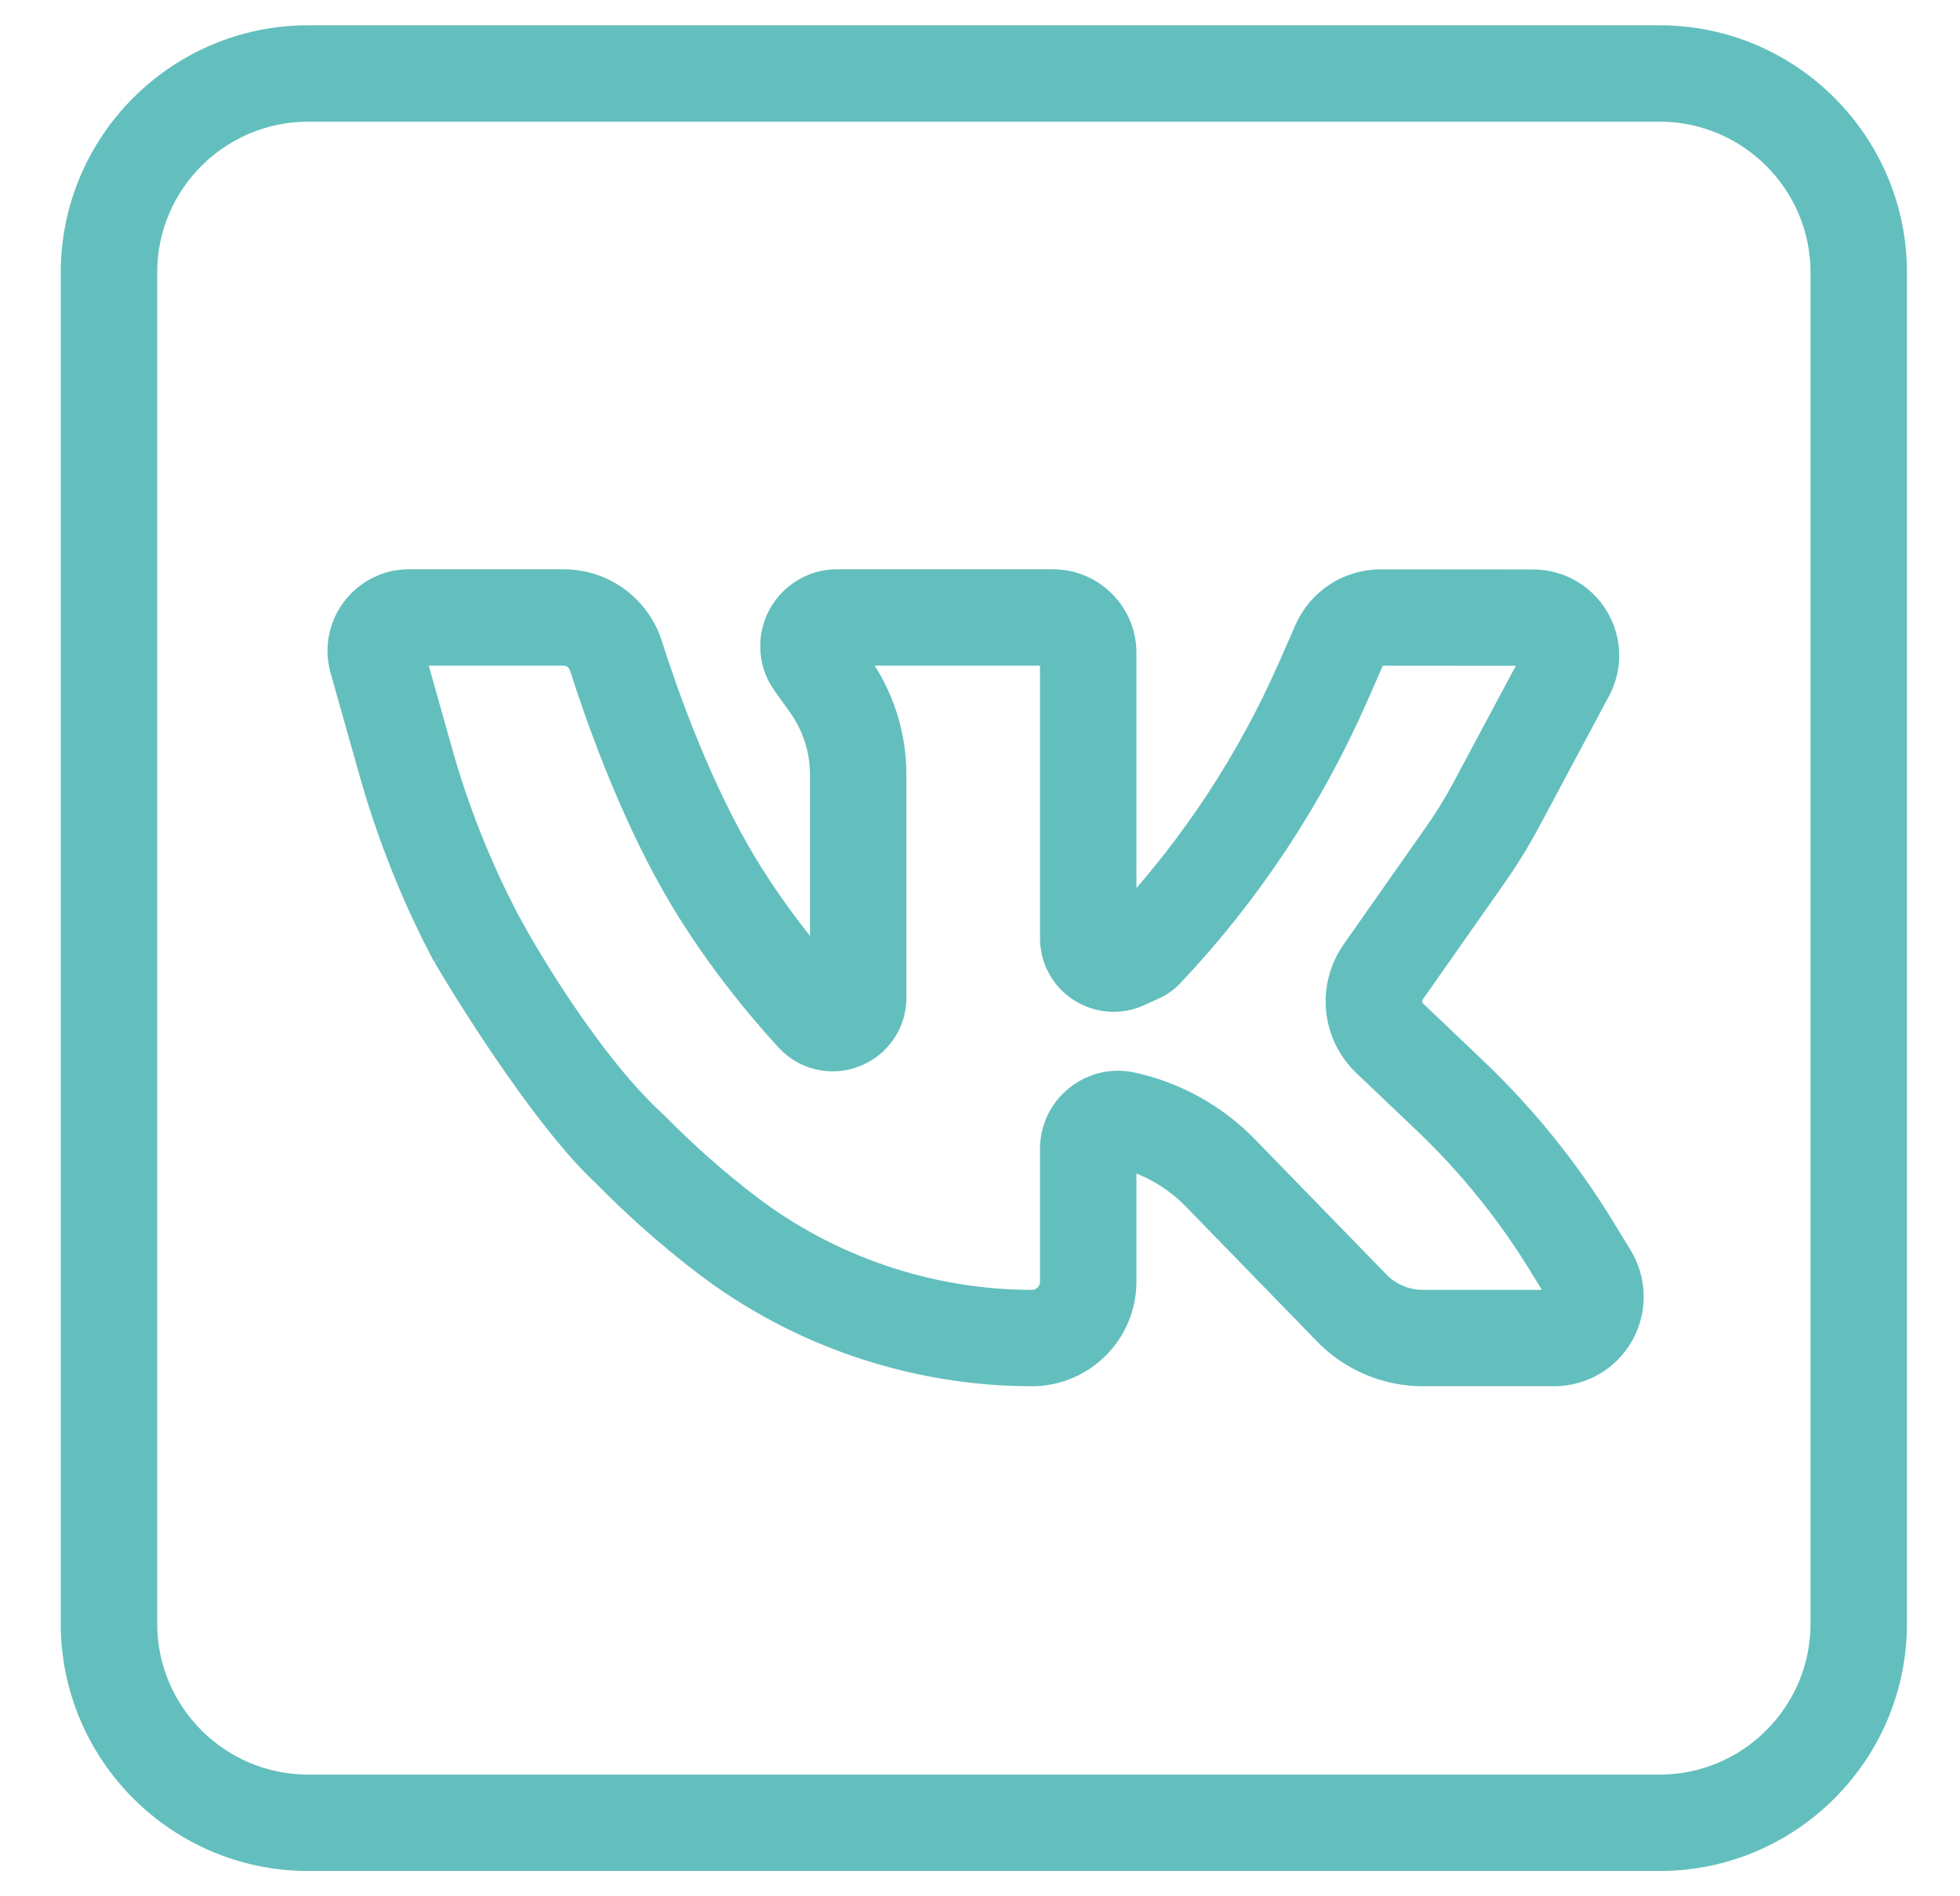 <svg width="31" height="30" viewBox="0 0 31 30" fill="none" xmlns="http://www.w3.org/2000/svg">
<path d="M25.618 19.88L25.333 19.414C24.775 18.503 24.1 17.668 23.326 16.931L22.372 16.022C22.282 15.936 22.268 15.799 22.34 15.696L23.643 13.84C23.831 13.572 24.004 13.29 24.158 13.002L25.272 10.918C25.466 10.555 25.455 10.127 25.244 9.774C25.032 9.421 24.66 9.21 24.249 9.209L21.839 9.207H21.837C21.332 9.207 20.875 9.505 20.672 9.968L20.417 10.549C19.766 12.033 18.877 13.386 17.774 14.572V10.326C17.774 9.709 17.271 9.206 16.654 9.206H13.24C12.68 9.206 12.224 9.662 12.224 10.223C12.224 10.437 12.29 10.642 12.415 10.815L12.653 11.148C12.888 11.474 13.011 11.859 13.011 12.26V15.363C12.591 14.874 12.078 14.21 11.644 13.447C10.98 12.278 10.504 10.915 10.279 10.207C10.089 9.608 9.54 9.206 8.912 9.206H6.471C6.127 9.206 5.81 9.364 5.602 9.638C5.394 9.913 5.328 10.261 5.421 10.592L5.877 12.208C6.156 13.199 6.539 14.163 7.017 15.075C7.026 15.09 7.035 15.105 7.044 15.121C7.2 15.361 7.517 15.448 7.776 15.312C8.051 15.168 8.158 14.828 8.013 14.553C7.572 13.71 7.218 12.819 6.96 11.903L6.517 10.331H8.912C9.047 10.331 9.166 10.418 9.206 10.547C9.445 11.297 9.951 12.744 10.666 14.003C11.253 15.035 11.965 15.895 12.459 16.435C12.73 16.731 13.146 16.828 13.52 16.683C13.895 16.538 14.136 16.184 14.136 15.783V12.26C14.136 11.622 13.94 11.01 13.567 10.492L13.452 10.331H16.649V14.842C16.649 15.172 16.814 15.476 17.092 15.654C17.37 15.832 17.715 15.857 18.015 15.72L18.247 15.614C18.354 15.566 18.448 15.497 18.529 15.412C19.75 14.116 20.732 12.632 21.447 11.001L21.702 10.42C21.726 10.366 21.779 10.332 21.837 10.332L24.247 10.334C24.256 10.334 24.268 10.334 24.279 10.352C24.289 10.37 24.283 10.381 24.279 10.388L23.166 12.471C23.033 12.72 22.884 12.963 22.722 13.193L21.419 15.05C21.025 15.612 21.099 16.364 21.596 16.837L22.551 17.746C23.253 18.415 23.867 19.174 24.373 20.002L24.659 20.468C24.666 20.479 24.687 20.513 24.661 20.56C24.635 20.606 24.595 20.606 24.581 20.606H22.501C22.233 20.606 21.973 20.496 21.787 20.305L19.706 18.165C19.216 17.661 18.594 17.315 17.907 17.164C17.599 17.096 17.282 17.171 17.036 17.369C16.79 17.567 16.649 17.861 16.649 18.176V20.278C16.649 20.459 16.502 20.606 16.321 20.606C14.709 20.606 13.115 20.067 11.835 19.087C11.319 18.693 10.827 18.257 10.372 17.794C10.357 17.78 10.342 17.766 10.327 17.752C10.108 17.573 9.784 17.583 9.577 17.786C9.355 18.003 9.351 18.36 9.569 18.581C10.061 19.083 10.593 19.554 11.151 19.981C12.627 21.11 14.463 21.731 16.321 21.731C17.122 21.731 17.774 21.079 17.774 20.278V18.289C18.202 18.404 18.59 18.631 18.9 18.95L20.98 21.089C21.377 21.497 21.931 21.731 22.501 21.731H24.581C25.021 21.731 25.427 21.493 25.642 21.11C25.857 20.726 25.848 20.255 25.618 19.88Z" fill="#63BFBE"/>
<path d="M7.776 15.312C7.517 15.448 7.2 15.361 7.044 15.121C7.545 15.974 8.707 17.787 9.569 18.581C9.351 18.36 9.355 18.003 9.577 17.786C9.784 17.583 10.108 17.573 10.327 17.752C9.364 16.86 8.387 15.254 8.013 14.553C8.158 14.828 8.051 15.168 7.776 15.312Z" fill="#63BFBE"/>
<path d="M8.013 14.553C8.158 14.828 8.051 15.168 7.776 15.312C7.517 15.448 7.2 15.361 7.044 15.121M8.013 14.553C7.572 13.71 7.218 12.819 6.96 11.903L6.517 10.331H8.912C9.047 10.331 9.166 10.418 9.206 10.547C9.445 11.297 9.951 12.744 10.666 14.003C11.253 15.035 11.965 15.895 12.459 16.435C12.73 16.731 13.146 16.828 13.52 16.683C13.895 16.538 14.136 16.184 14.136 15.783V12.26C14.136 11.622 13.94 11.01 13.567 10.492L13.452 10.331H16.649V14.842C16.649 15.172 16.814 15.476 17.092 15.654C17.37 15.832 17.715 15.857 18.015 15.72L18.247 15.614C18.354 15.566 18.448 15.497 18.529 15.412C19.75 14.116 20.732 12.632 21.447 11.001L21.702 10.42C21.726 10.366 21.779 10.332 21.837 10.332L24.247 10.334C24.256 10.334 24.268 10.334 24.279 10.352C24.289 10.37 24.283 10.381 24.279 10.388L23.166 12.471C23.033 12.72 22.884 12.963 22.722 13.193L21.419 15.05C21.025 15.612 21.099 16.364 21.596 16.837L22.551 17.746C23.253 18.415 23.867 19.174 24.373 20.002L24.659 20.468C24.666 20.479 24.687 20.513 24.661 20.56C24.635 20.606 24.595 20.606 24.581 20.606H22.501C22.233 20.606 21.973 20.496 21.787 20.305L19.706 18.165C19.216 17.661 18.594 17.315 17.907 17.164C17.599 17.096 17.282 17.171 17.036 17.369C16.79 17.567 16.649 17.861 16.649 18.176V20.278C16.649 20.459 16.502 20.606 16.321 20.606C14.709 20.606 13.115 20.067 11.835 19.087C11.319 18.693 10.827 18.257 10.372 17.794C10.357 17.78 10.342 17.766 10.327 17.752M8.013 14.553C8.387 15.254 9.364 16.86 10.327 17.752M9.569 18.581C9.351 18.36 9.355 18.003 9.577 17.786C9.784 17.583 10.108 17.573 10.327 17.752M9.569 18.581C10.061 19.083 10.593 19.554 11.151 19.981C12.627 21.11 14.463 21.731 16.321 21.731C17.122 21.731 17.774 21.079 17.774 20.278V18.289C18.202 18.404 18.59 18.631 18.9 18.95L20.98 21.089C21.377 21.497 21.931 21.731 22.501 21.731H24.581C25.021 21.731 25.427 21.493 25.642 21.11C25.857 20.726 25.848 20.255 25.618 19.88L25.333 19.414C24.775 18.503 24.1 17.668 23.326 16.931L22.372 16.022C22.282 15.936 22.268 15.799 22.34 15.696L23.643 13.84C23.831 13.572 24.004 13.29 24.158 13.002L25.272 10.918C25.466 10.555 25.455 10.127 25.244 9.774C25.032 9.421 24.66 9.21 24.249 9.209L21.839 9.207H21.837C21.332 9.207 20.875 9.505 20.672 9.968L20.417 10.549C19.766 12.033 18.877 13.386 17.774 14.572V10.326C17.774 9.709 17.271 9.206 16.654 9.206H13.24C12.68 9.206 12.224 9.662 12.224 10.223C12.224 10.437 12.29 10.642 12.415 10.815L12.653 11.148C12.888 11.474 13.011 11.859 13.011 12.26V15.363C12.591 14.874 12.078 14.21 11.644 13.447C10.98 12.278 10.504 10.915 10.279 10.207C10.089 9.608 9.54 9.206 8.912 9.206H6.471C6.127 9.206 5.81 9.364 5.602 9.638C5.394 9.913 5.328 10.261 5.421 10.592L5.877 12.208C6.156 13.199 6.539 14.163 7.017 15.075C7.026 15.09 7.035 15.105 7.044 15.121M9.569 18.581C8.707 17.787 7.545 15.974 7.044 15.121" stroke="#63BFBE" stroke-width="0.4"/>
<path d="M26.249 0.6H4.874C2.827 0.6 1.161 2.265 1.161 4.312V25.687C1.161 27.734 2.827 29.4 4.874 29.4H26.249C28.296 29.4 29.961 27.734 29.961 25.687V4.312C29.961 2.265 28.296 0.6 26.249 0.6ZM28.836 25.687C28.836 27.114 27.675 28.275 26.249 28.275H4.874C3.447 28.275 2.286 27.114 2.286 25.687V4.312C2.286 2.885 3.447 1.725 4.874 1.725H26.249C27.675 1.725 28.836 2.885 28.836 4.312V25.687Z" fill="#63BFBE" stroke="#63BFBE" stroke-width="0.4"/>
</svg>
